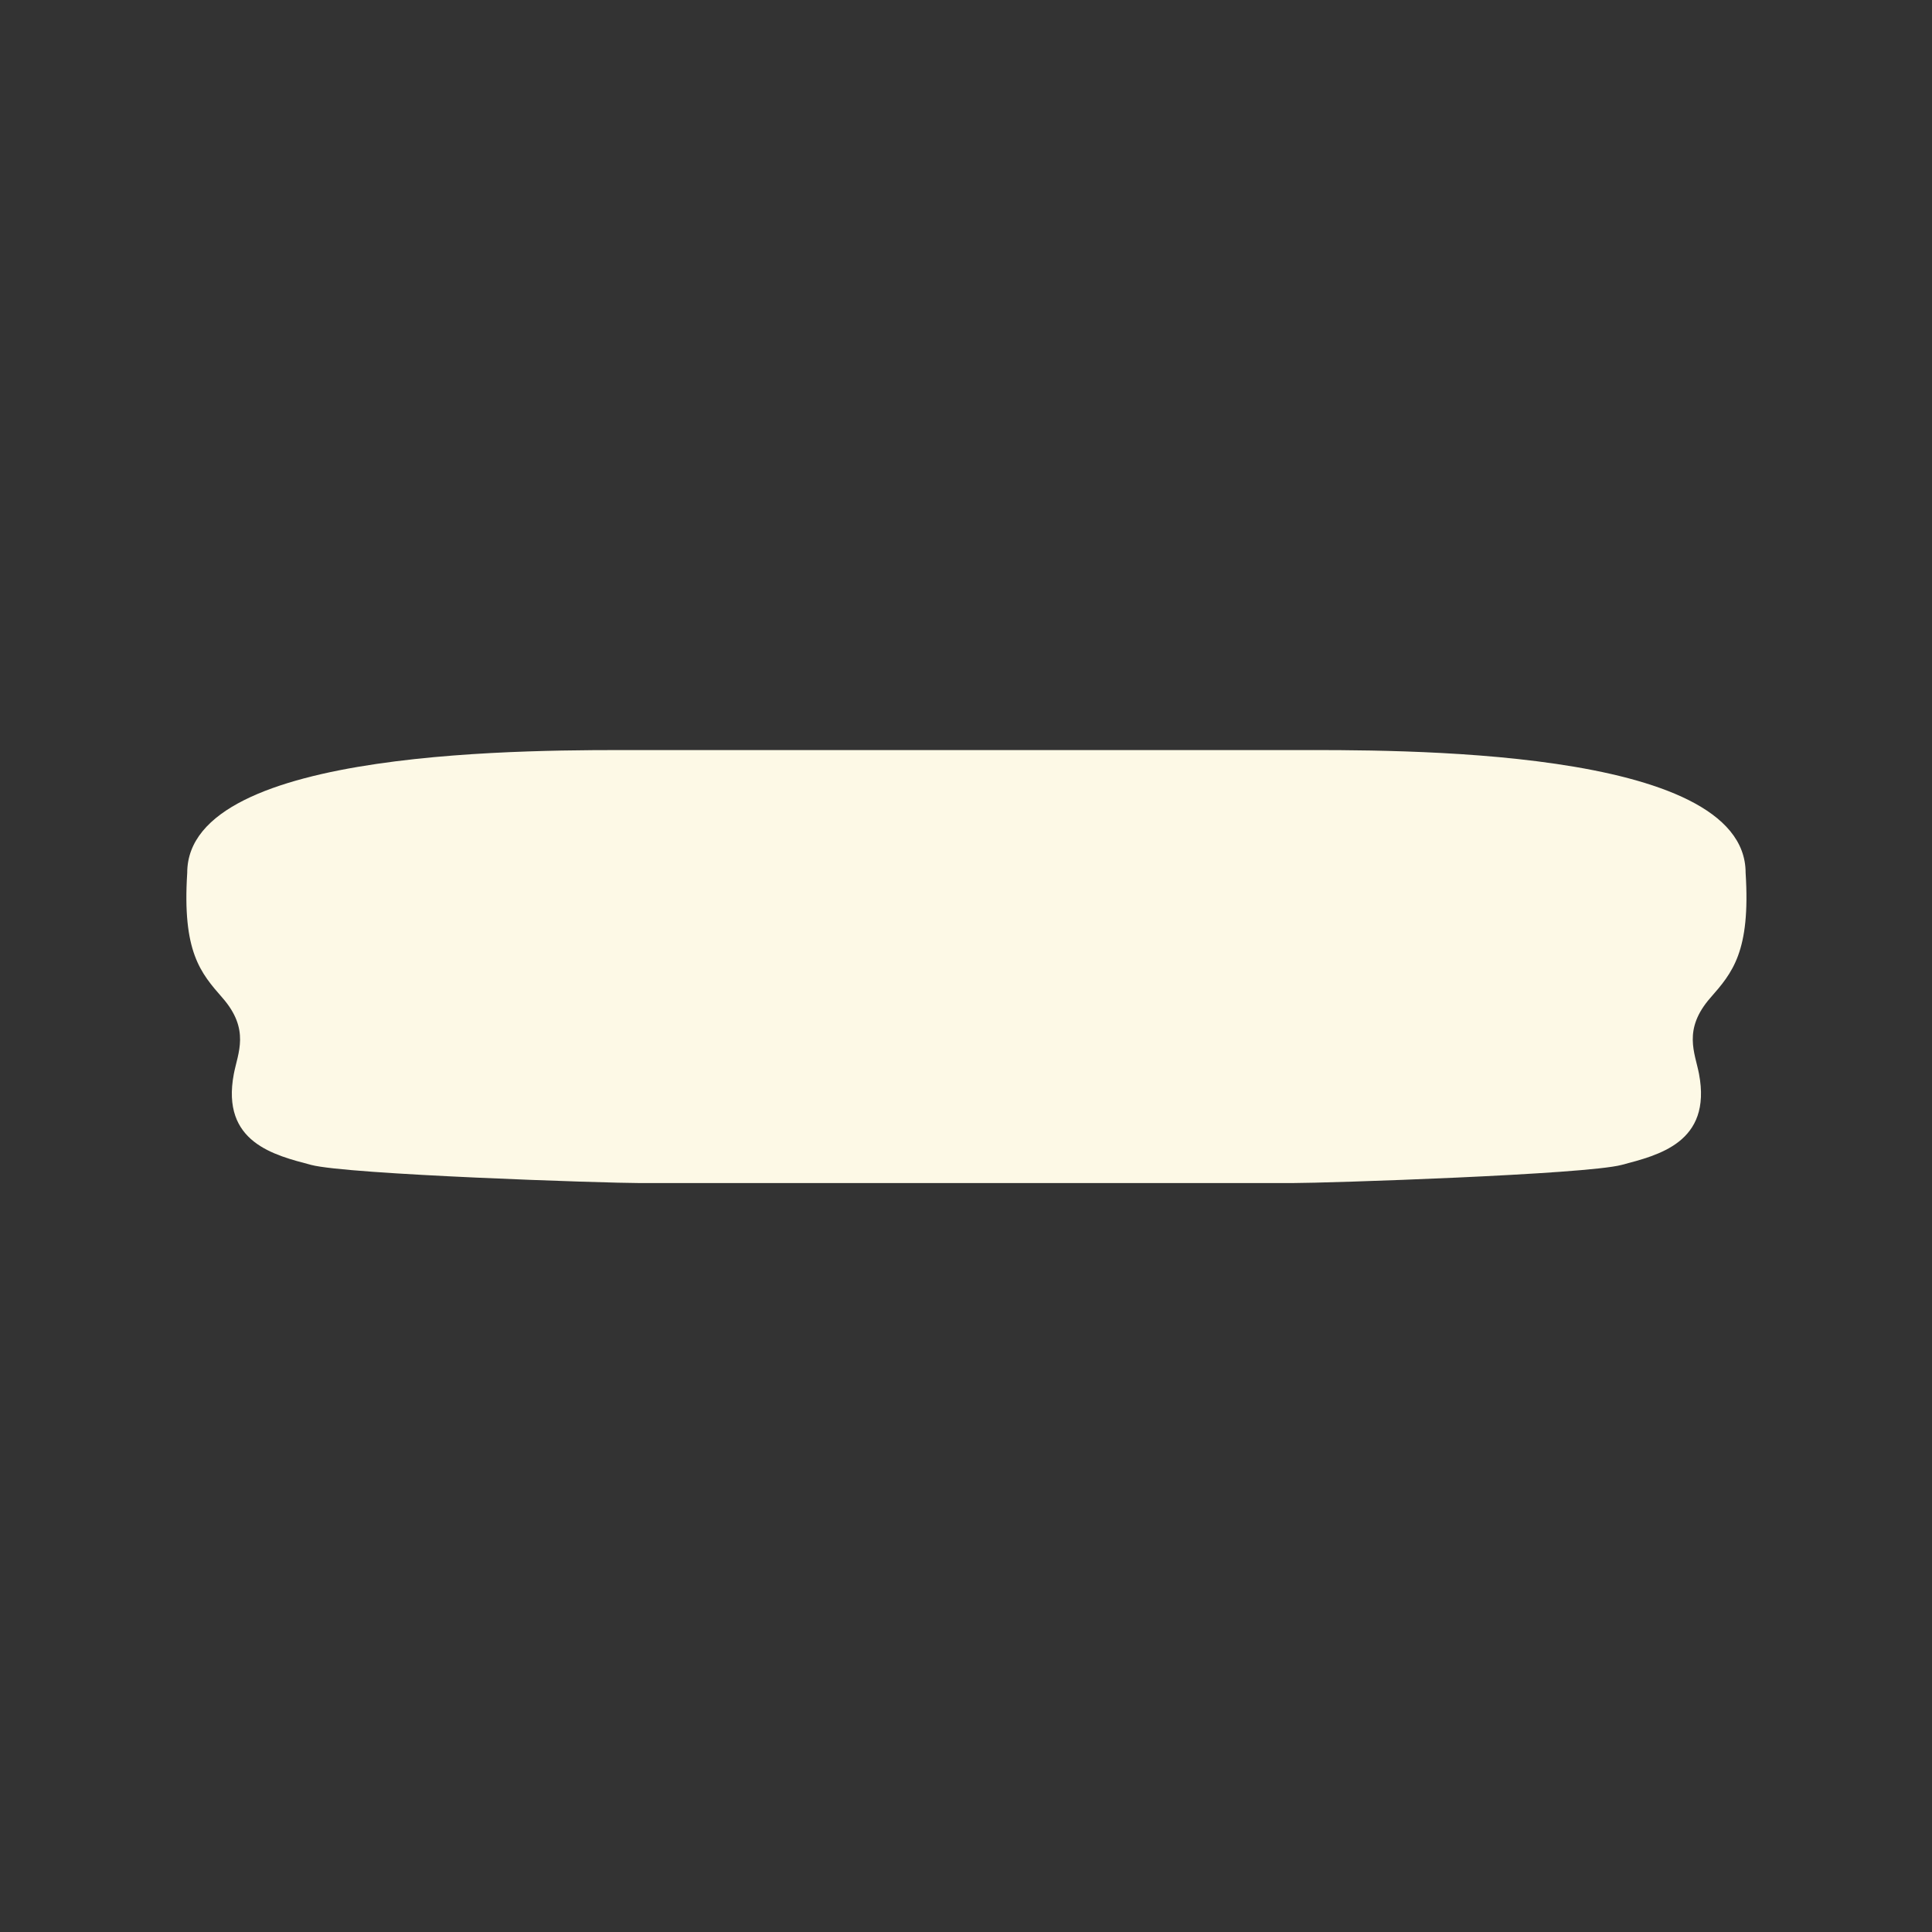 <?xml-stylesheet type="text/css" href="bubble-style.css" ?>
<svg width="500" height="500" viewBox="0 0 1700 1700" preserveAspectRatio="xMidYMid meet" xmlns="http://www.w3.org/2000/svg">
<rect x="0" y="0" width="1700" height="1700" fill="#333333" stroke="none"/>
<g class="text-box-container">
    <path class="bubble" d="M1536 768C1536 656.5 1225 660 1137 660L563.74 660.012C475.74 660.012 164.74 656.512 164.74 768.012C160.302 837.512 176.49 856.012 195.74 878.012C220.24 906.012 209.24 926.512 205.74 945.012C194.294 1005.51 241.74 1016.51 273.74 1025.01C305.74 1033.51 532.74 1041.01 563.74 1041.01L1137 1041C1168 1041 1395 1033.5 1427 1025C1459 1016.5 1506.45 1005.5 1495 945C1491.5 926.5 1480.5 906 1505 878C1524.25 856 1540.44 837.5 1536 768Z" fill="#FDF9E6"/>
</g>
</svg>
